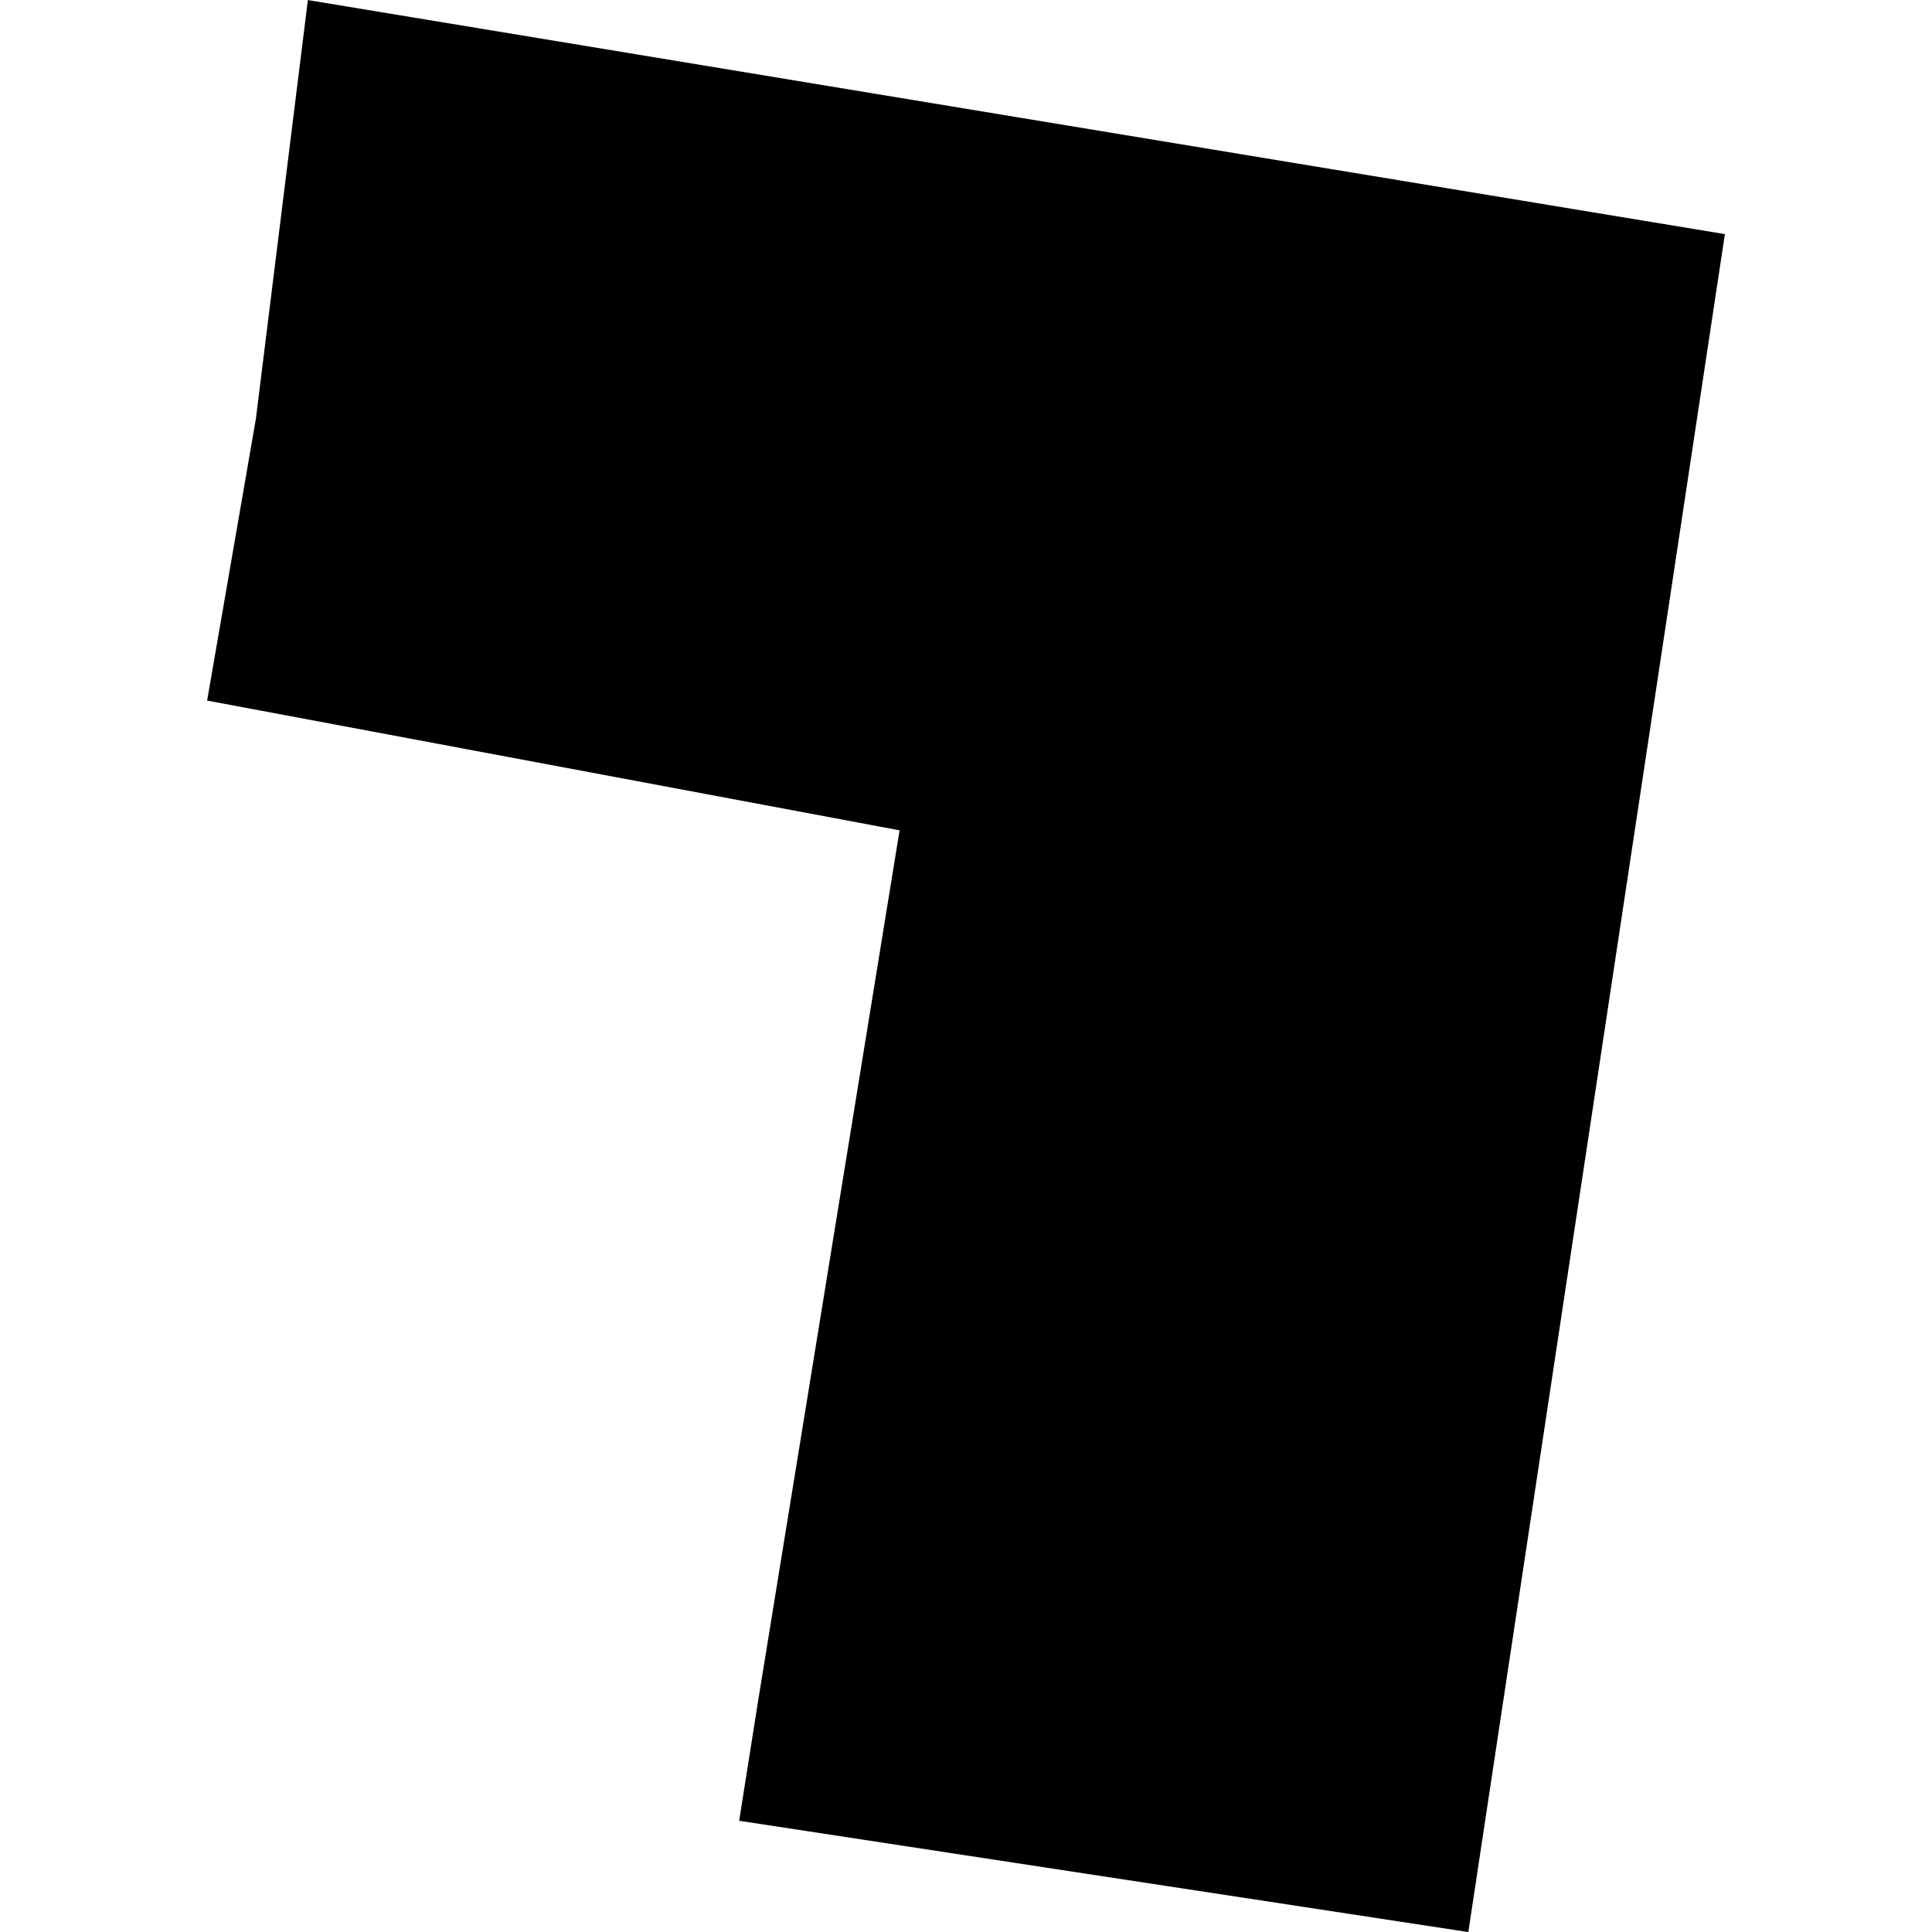 <?xml version="1.0" standalone="no"?>
<!DOCTYPE svg PUBLIC "-//W3C//DTD SVG 20010904//EN"
 "http://www.w3.org/TR/2001/REC-SVG-20010904/DTD/svg10.dtd">
<svg version="1.0" xmlns="http://www.w3.org/2000/svg"
 width="1024pt" height="1024pt" viewBox="-512 -512 1024 1024"
 preserveAspectRatio="xMidYMid meet">
  <path d="M328.878 298.623l-2.167 14.342-6.159-.94.16-1.012 1.195-7.354-5.849-1.096.412-2.381.439-3.536 11.969 1.977z" transform="scale(62.749) translate(-322.468 -304.805)"></path>
</svg>
